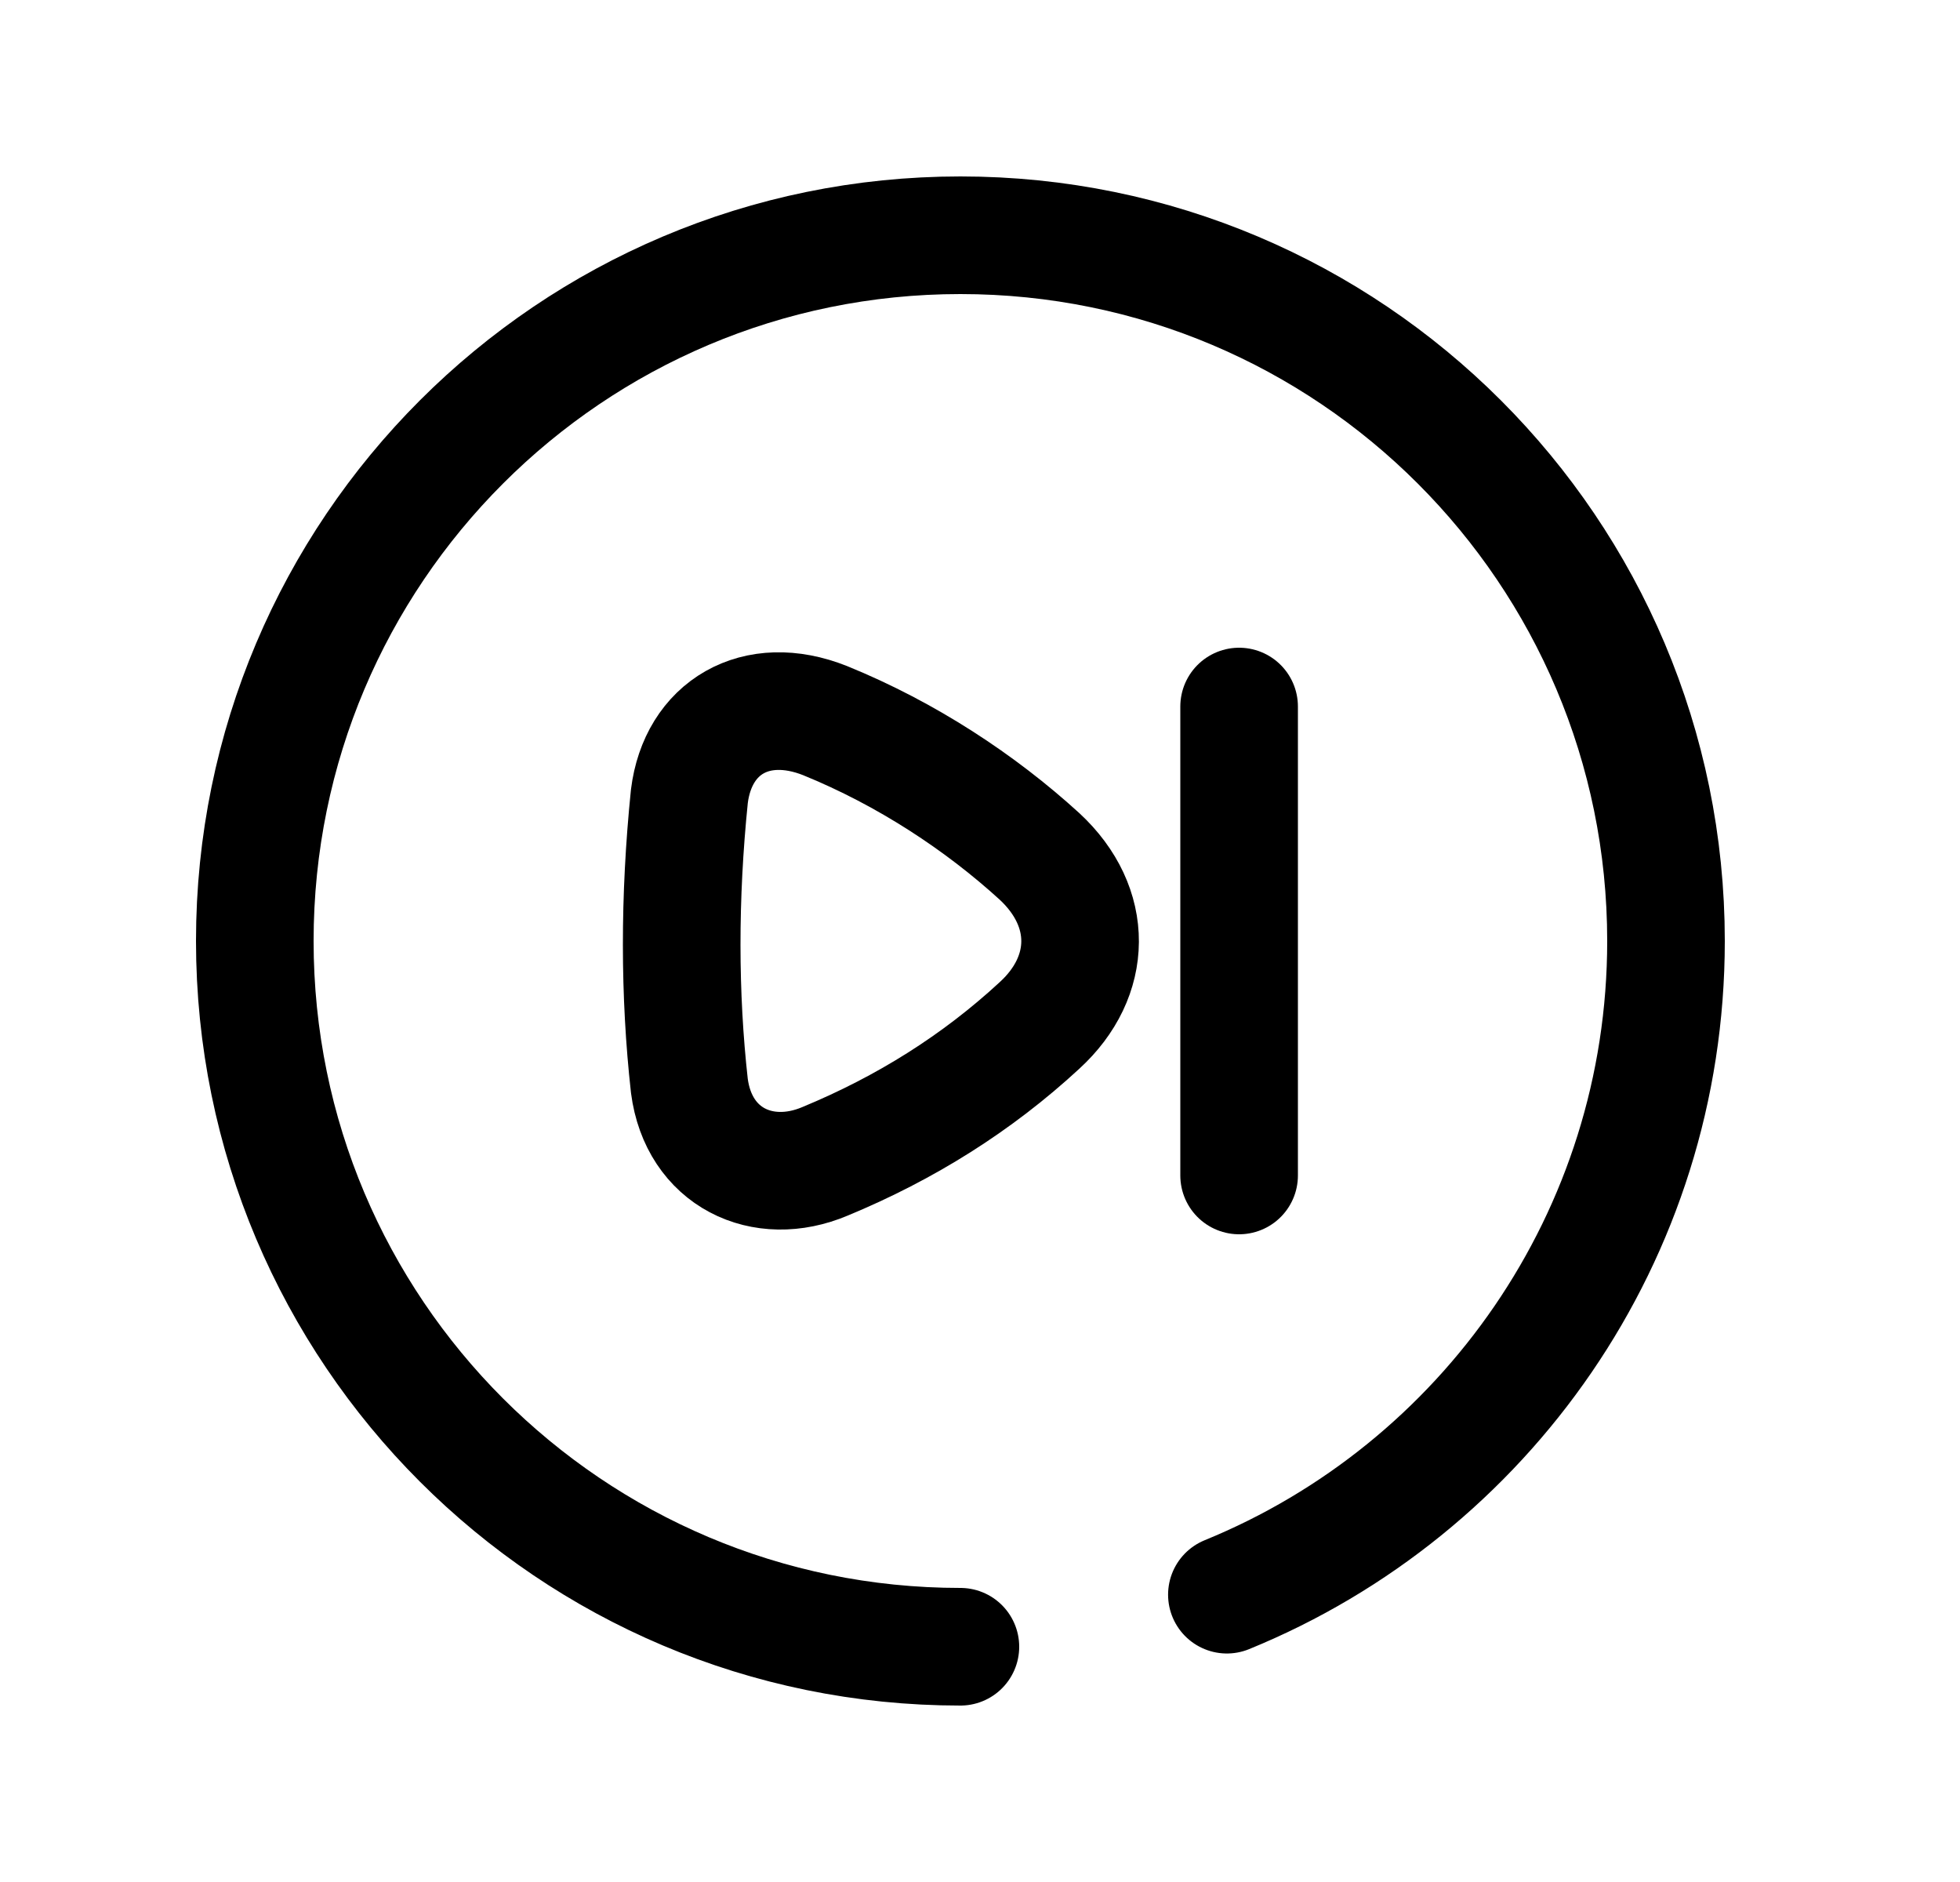 <svg width="25" height="24" viewBox="0 0 25 24" fill="none" xmlns="http://www.w3.org/2000/svg">
<path fill-rule="evenodd" clip-rule="evenodd" d="M13.26 10.922C12.505 10.233 11.562 9.612 10.525 9.19C9.642 8.838 8.902 9.277 8.793 10.155C8.661 11.45 8.664 12.689 8.793 13.847C8.912 14.76 9.728 15.147 10.525 14.809C11.547 14.386 12.463 13.813 13.26 13.076C13.941 12.453 13.957 11.569 13.26 10.922Z" stroke="black" stroke-width="1.5" stroke-linecap="round" stroke-linejoin="round"/>
<path d="M15.805 9.01V14.99" stroke="black" stroke-width="1.5" stroke-linecap="round" stroke-linejoin="round"/>
<path d="M12.25 21C7.279 21 3.25 16.971 3.25 12C3.25 7.03 7.279 3 12.25 3C17.221 3 21.25 7.03 21.25 12C21.25 15.768 18.935 18.995 15.649 20.336" stroke="black" stroke-width="1.5" stroke-linecap="round" stroke-linejoin="round"/>
</svg>